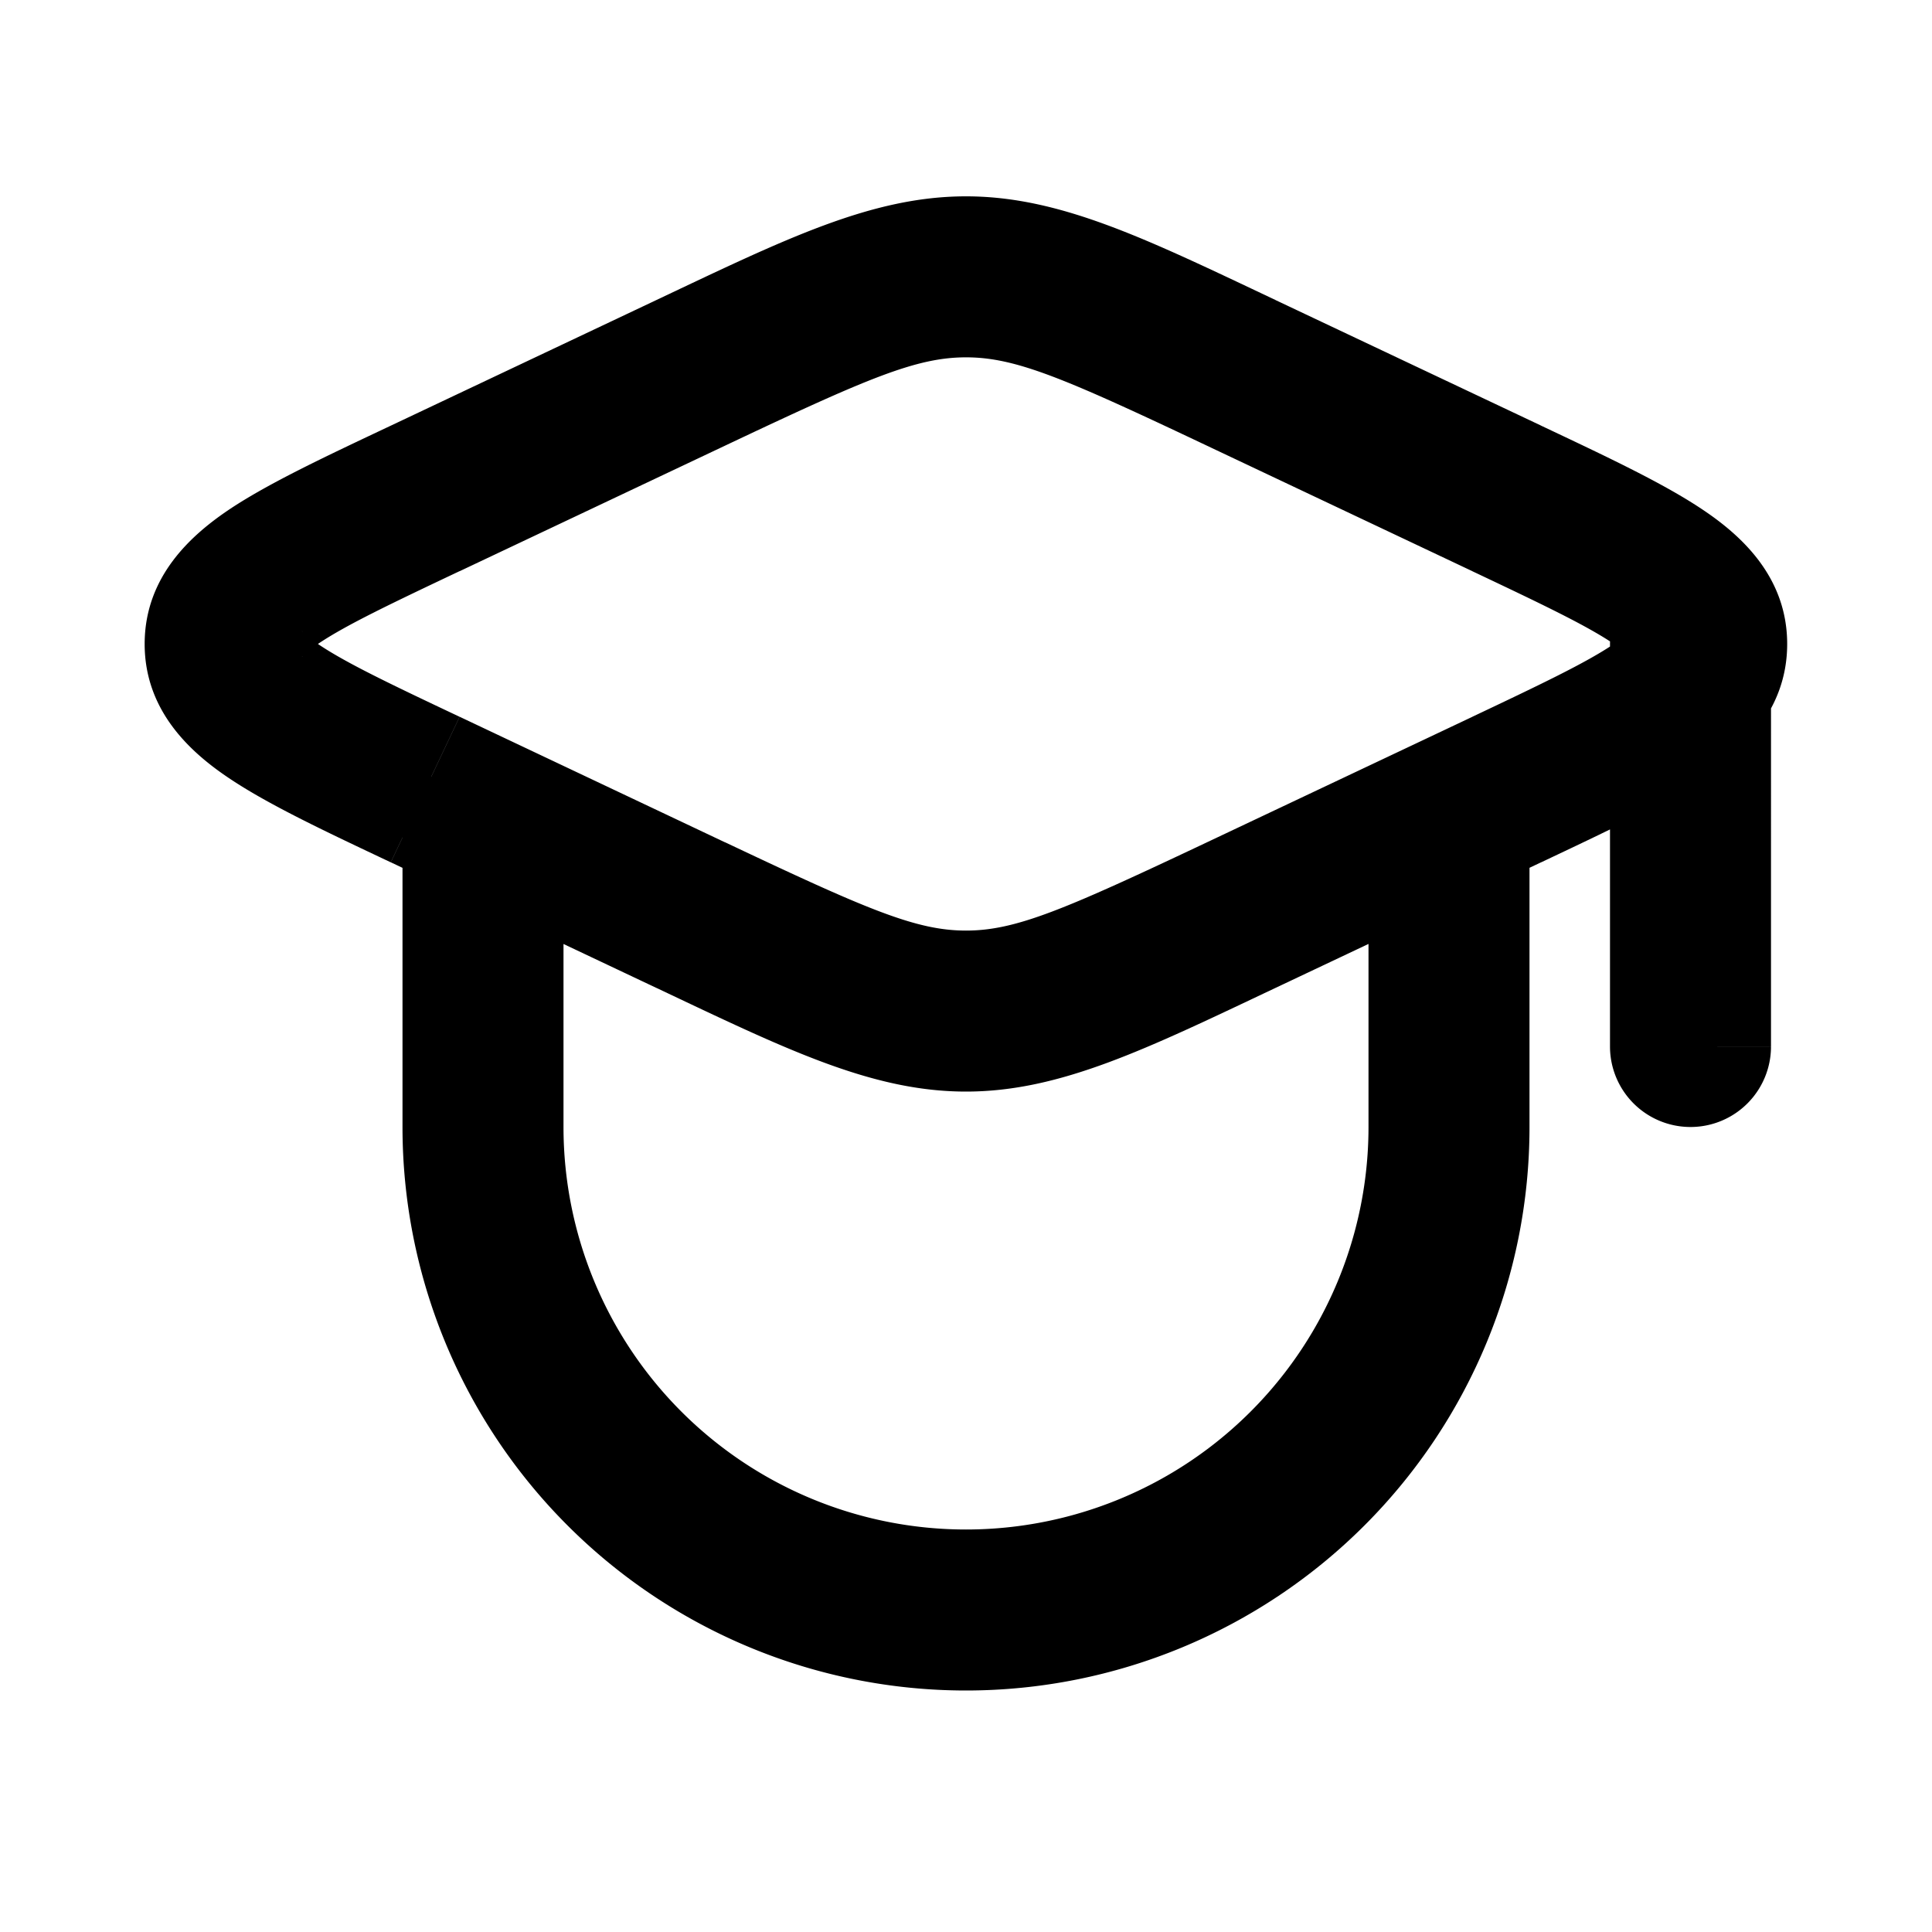 <svg xmlns="http://www.w3.org/2000/svg" width="24" height="24" viewBox="0 0 24 24" fill="none">
    <path fill="currentColor" d="M22 8a1 1 0 0 0-2 0zm-2 5a1 1 0 1 0 2 0zm-8-.44v-1zm0-9.12v-1zM2.797 8h1zM19 14V9.648h-2V14zM5 9.648V14h2V9.648zM20 8v5h2V8zM5.709 7.096l3.298-1.56-.855-1.808-3.298 1.56zm9.283-1.56 3.299 1.56.855-1.808-3.3-1.56zm3.299 3.368-3.299 1.56.855 1.807 3.299-1.56zm-9.284 1.56L5.71 8.904l-.855 1.808 3.298 1.56zm5.985 0c-1.767.835-2.371 1.096-2.992 1.096v2c1.175 0 2.251-.534 3.847-1.289zm-6.84 1.807c1.596.755 2.672 1.289 3.848 1.289v-2c-.621 0-1.226-.261-2.993-1.097zm.855-6.735C10.774 4.7 11.38 4.439 12 4.439v-2c-1.176 0-2.252.534-3.848 1.289zm6.84-1.808C14.25 2.973 13.175 2.439 12 2.439v2c.62 0 1.226.261 2.992 1.097zM4.854 5.288c-.798.377-1.5.706-1.99 1.03-.476.317-1.067.834-1.067 1.682h2c0 .214-.178.218.174-.015.339-.225.879-.483 1.738-.89zm.855 3.616c-.86-.406-1.4-.665-1.738-.89-.352-.233-.174-.228-.174-.014h-2c0 .847.591 1.364 1.068 1.68.489.325 1.191.655 1.989 1.032zM18.29 7.096c.858.406 1.398.664 1.737.889.352.233.174.229.174.015h2c0-.848-.591-1.365-1.068-1.681-.489-.325-1.191-.654-1.988-1.031zm.855 3.616c.797-.377 1.5-.707 1.988-1.031.477-.317 1.068-.834 1.068-1.681h-2c0-.214.178-.22-.174.014-.339.225-.879.484-1.737.89zM5 14a7 7 0 0 0 7 7v-2a5 5 0 0 1-5-5zm12 0a5 5 0 0 1-5 5v2a7 7 0 0 0 7-7z"/>
</svg>